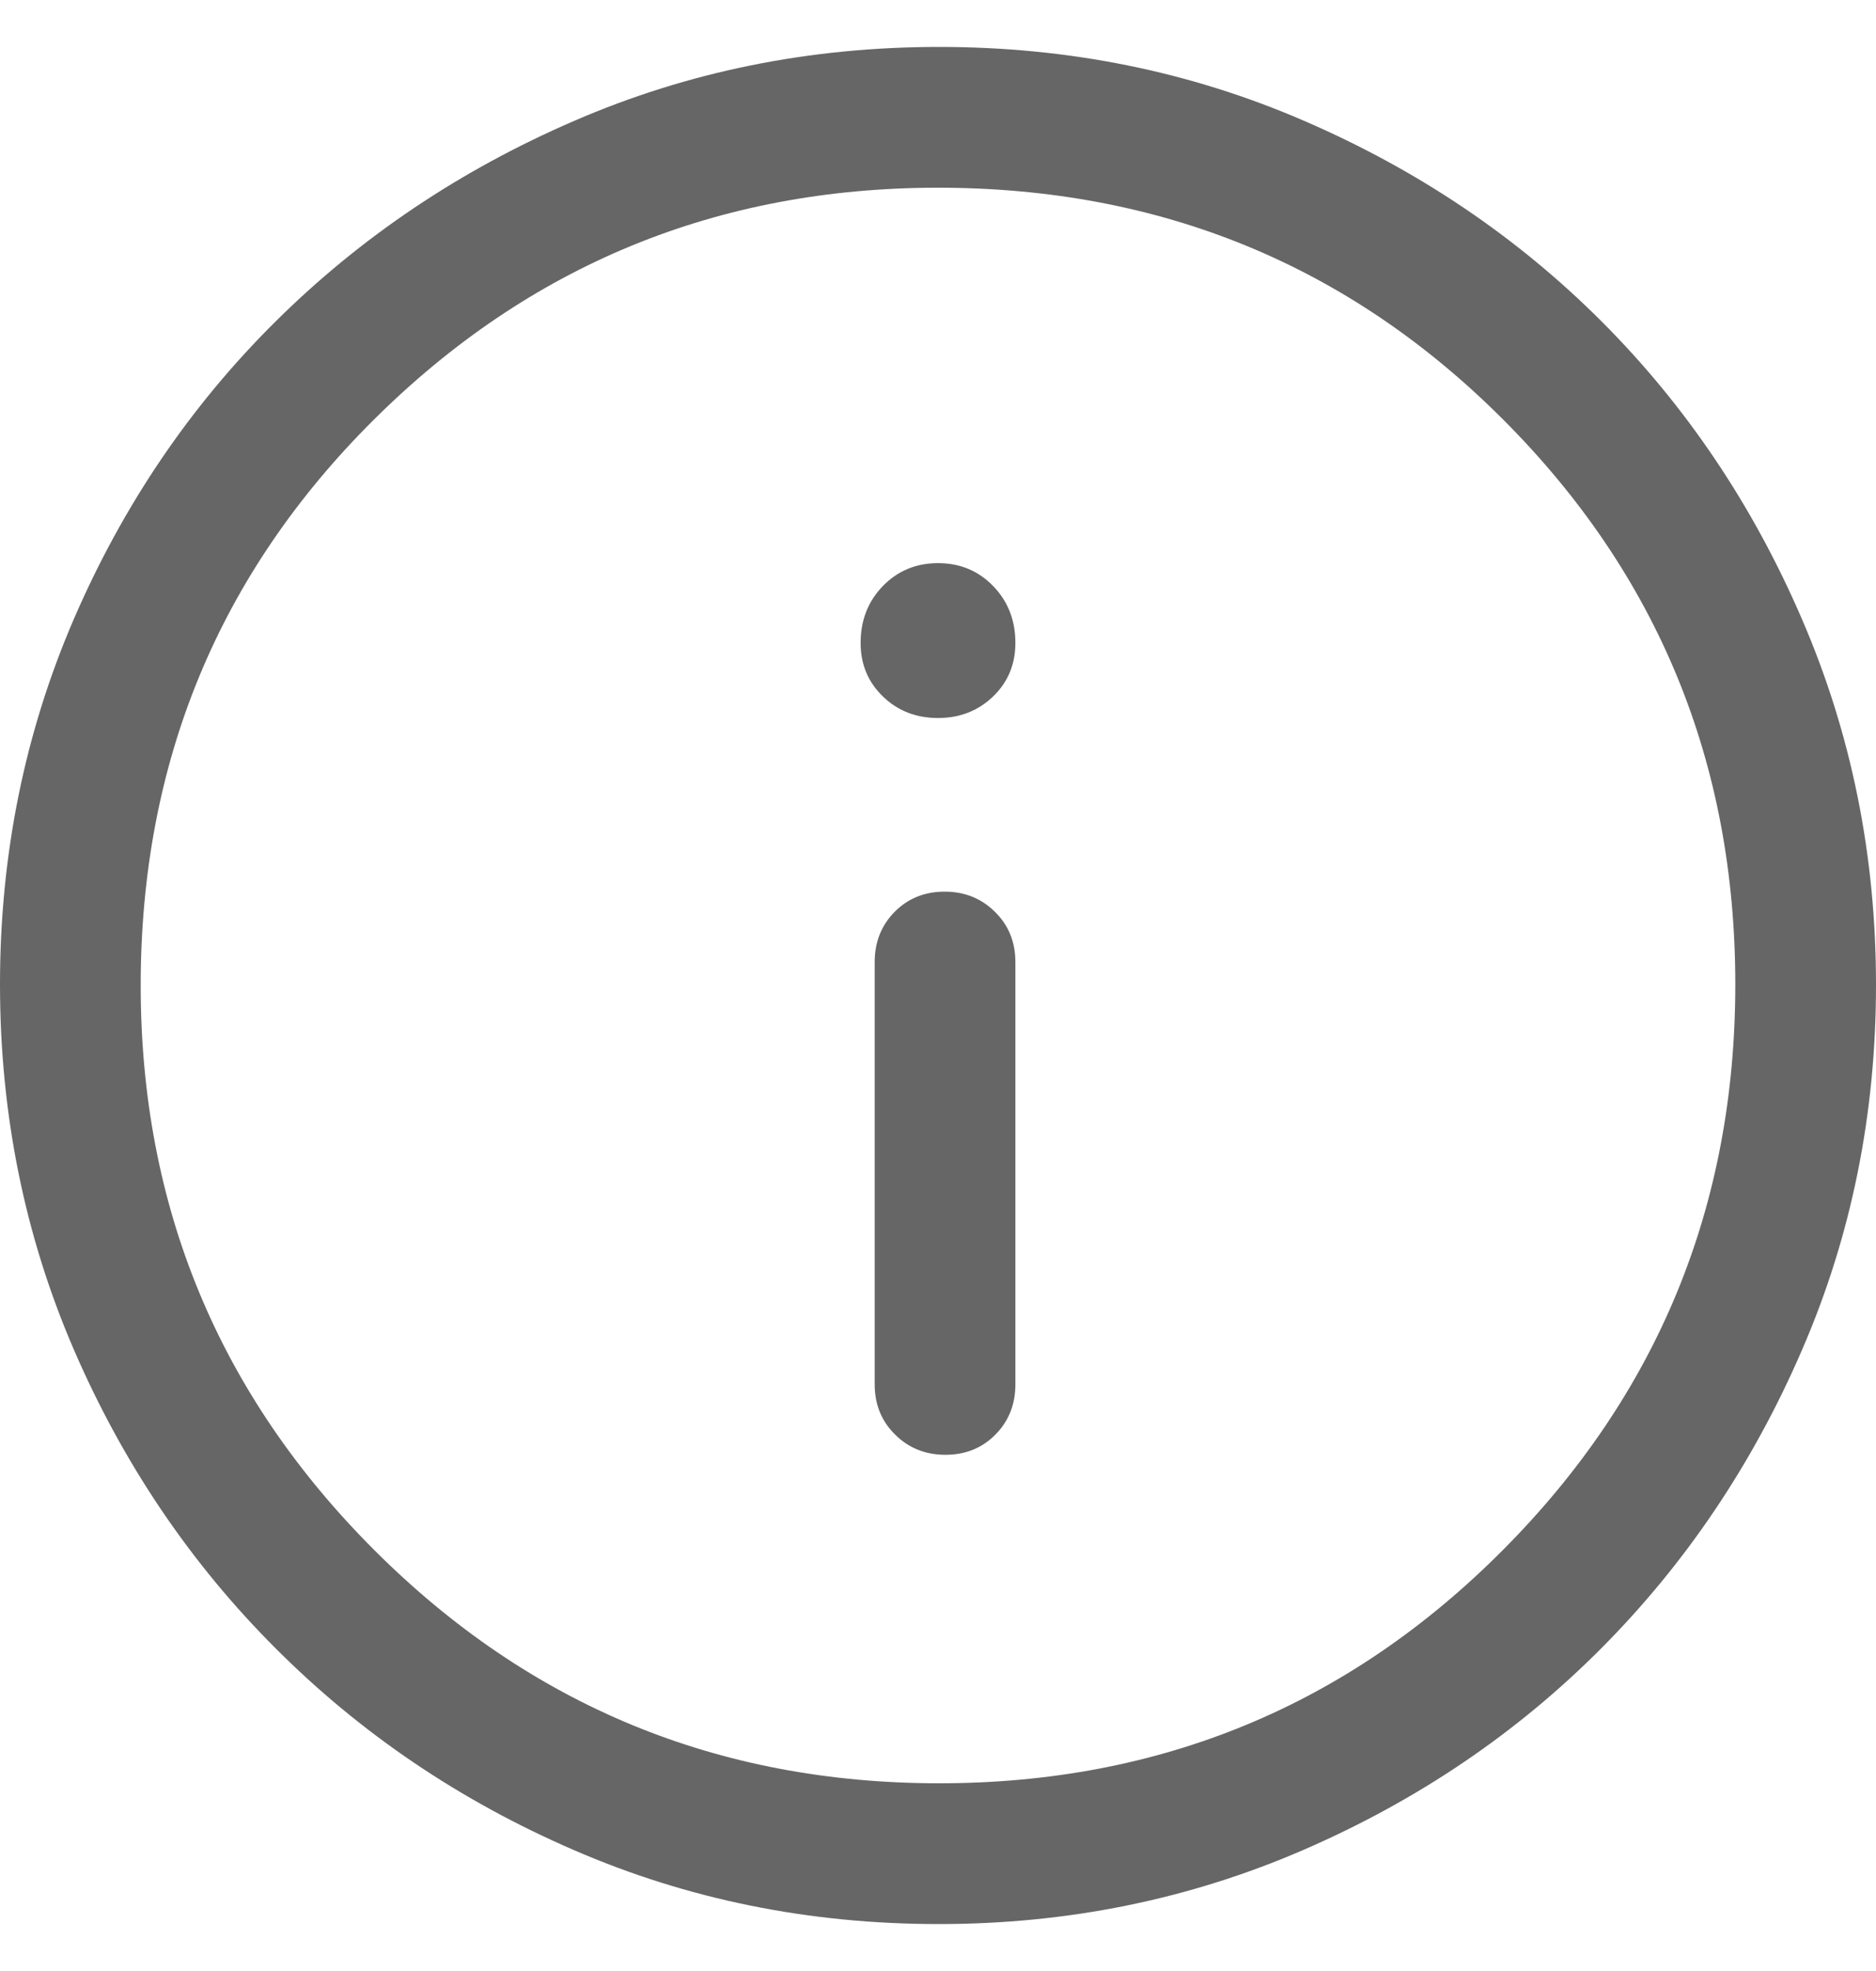<svg width="20" height="21" viewBox="0 0 20 21" fill="none" xmlns="http://www.w3.org/2000/svg">
<path d="M10.079 15.5C10.293 15.5 10.471 15.428 10.613 15.284C10.754 15.141 10.825 14.963 10.825 14.75V10.25C10.825 10.037 10.753 9.859 10.608 9.716C10.463 9.572 10.284 9.5 10.071 9.5C9.857 9.5 9.679 9.572 9.537 9.716C9.396 9.859 9.325 10.037 9.325 10.25V14.75C9.325 14.963 9.397 15.141 9.542 15.284C9.686 15.428 9.866 15.5 10.079 15.5ZM10 7.65C10.233 7.65 10.429 7.573 10.588 7.42C10.746 7.267 10.825 7.077 10.825 6.85C10.825 6.609 10.746 6.407 10.588 6.244C10.43 6.081 10.234 6 10.001 6C9.767 6 9.571 6.081 9.412 6.244C9.254 6.407 9.175 6.609 9.175 6.85C9.175 7.077 9.254 7.267 9.412 7.42C9.57 7.573 9.766 7.65 10 7.65ZM10.007 20.5C8.628 20.5 7.332 20.238 6.119 19.712C4.906 19.188 3.846 18.471 2.938 17.562C2.029 16.654 1.312 15.593 0.787 14.379C0.263 13.165 0 11.868 0 10.488C0 9.107 0.263 7.81 0.787 6.596C1.312 5.382 2.029 4.325 2.938 3.425C3.846 2.525 4.907 1.812 6.121 1.288C7.335 0.762 8.632 0.5 10.012 0.5C11.393 0.5 12.69 0.762 13.904 1.288C15.118 1.812 16.175 2.525 17.075 3.425C17.975 4.325 18.688 5.383 19.212 6.6C19.738 7.817 20 9.114 20 10.493C20 11.872 19.738 13.168 19.212 14.381C18.688 15.594 17.975 16.653 17.075 17.558C16.175 18.463 15.117 19.18 13.9 19.708C12.683 20.236 11.386 20.5 10.007 20.5ZM10.012 19C12.371 19 14.375 18.171 16.025 16.512C17.675 14.854 18.5 12.846 18.5 10.488C18.5 8.129 17.677 6.125 16.03 4.475C14.383 2.825 12.373 2 10 2C7.65 2 5.646 2.823 3.987 4.47C2.329 6.117 1.5 8.127 1.5 10.5C1.5 12.85 2.329 14.854 3.987 16.512C5.646 18.171 7.654 19 10.012 19Z" fill="#666666"/>
</svg>
